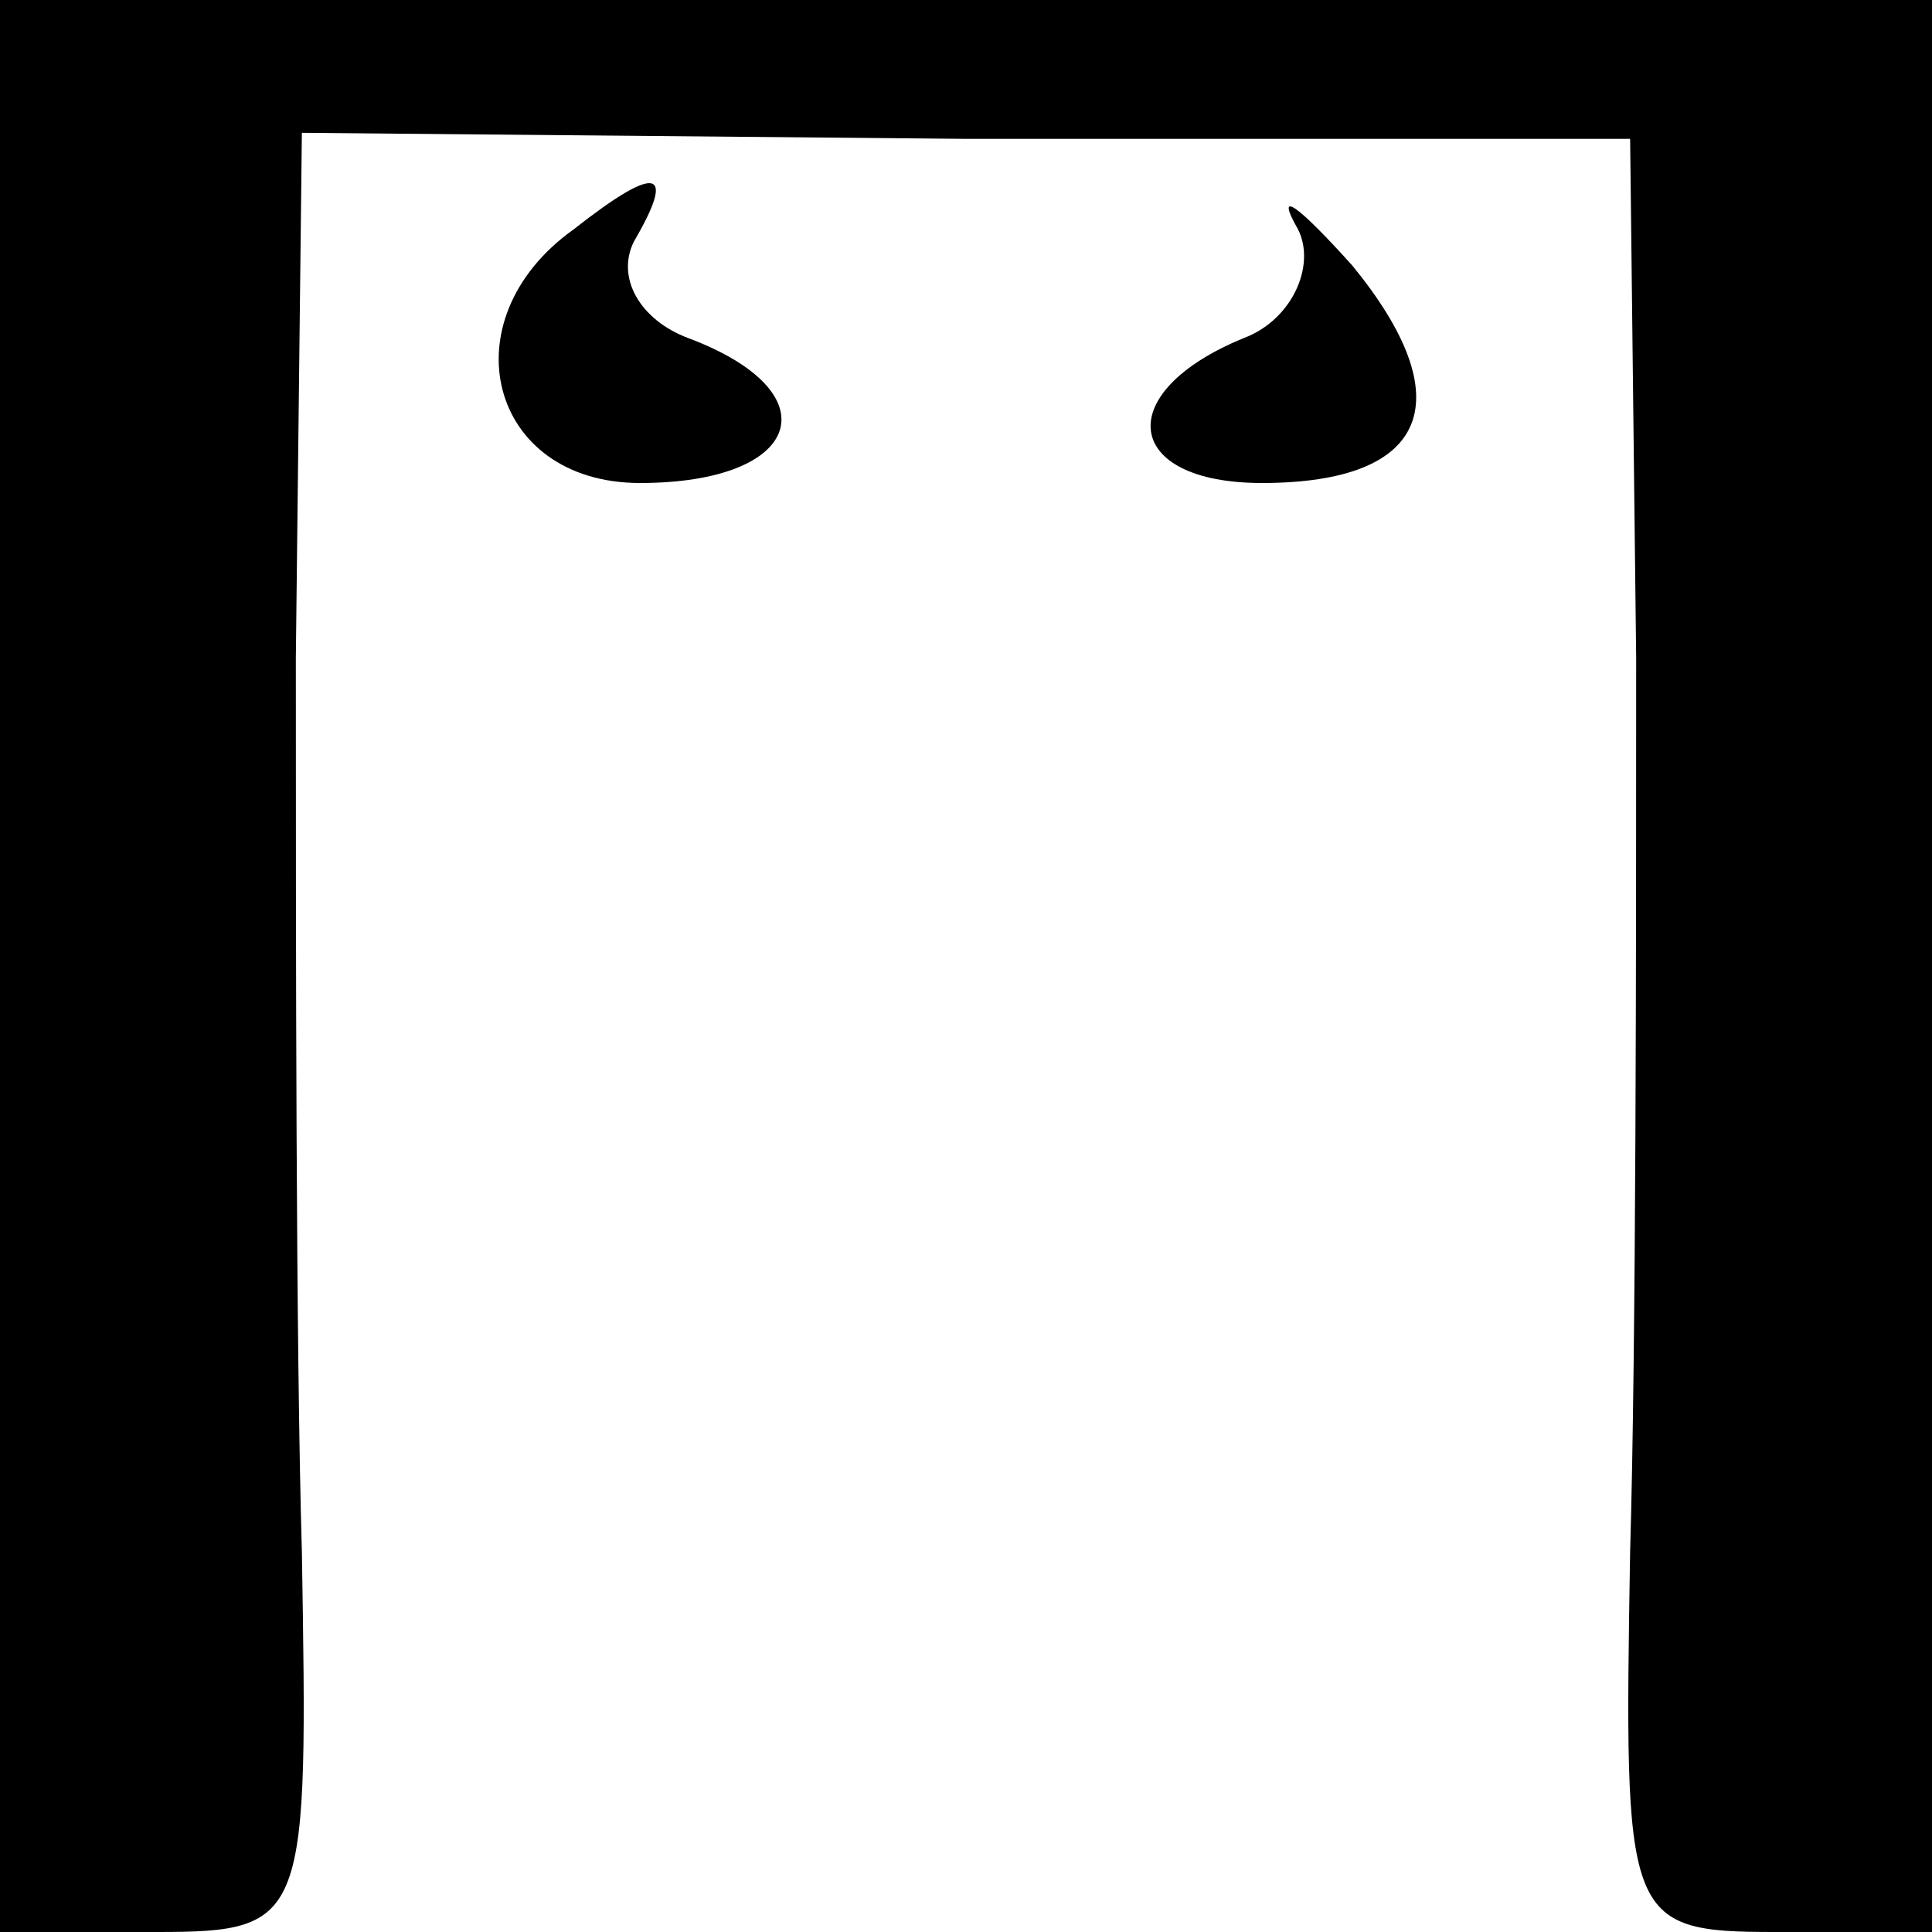 <?xml version="1.0" standalone="no"?>
<!DOCTYPE svg PUBLIC "-//W3C//DTD SVG 20010904//EN"
 "http://www.w3.org/TR/2001/REC-SVG-20010904/DTD/svg10.dtd">
<svg version="1.0" xmlns="http://www.w3.org/2000/svg"
 width="32pt" height="32pt" viewBox="0 0 32 32"
 preserveAspectRatio="xMidYMid meet">
<g transform="translate(0,32) scale(0.1,-0.1)"
fill="#000000" stroke="none">
<path fill="#000000" stroke="none" d="M0 160 l0 -160 26 0 c25 0 25 2 24 63
-1 34 -1 101 -1 148 l1 87 110 -1 110 0 1 -86 c0 -47 0 -114 -1 -148 -1 -61
-1 -63 24 -63 l26 0 0 160 0 160 -160 0 -160 0 0 -160z"/>
<path fill="#000000" stroke="none" d="M95 282 c-21 -15 -14 -42 11 -42 27 0
32 15 8 24 -8 3 -12 10 -9 16 7 12 4 13 -10 2z"/>
<path fill="#000000" stroke="none" d="M215 282 c3 -6 -1 -15 -9 -18 -22 -9
-20 -24 3 -24 28 0 33 14 15 36 -9 10 -13 13 -9 6z"/>
</g>
</svg>
